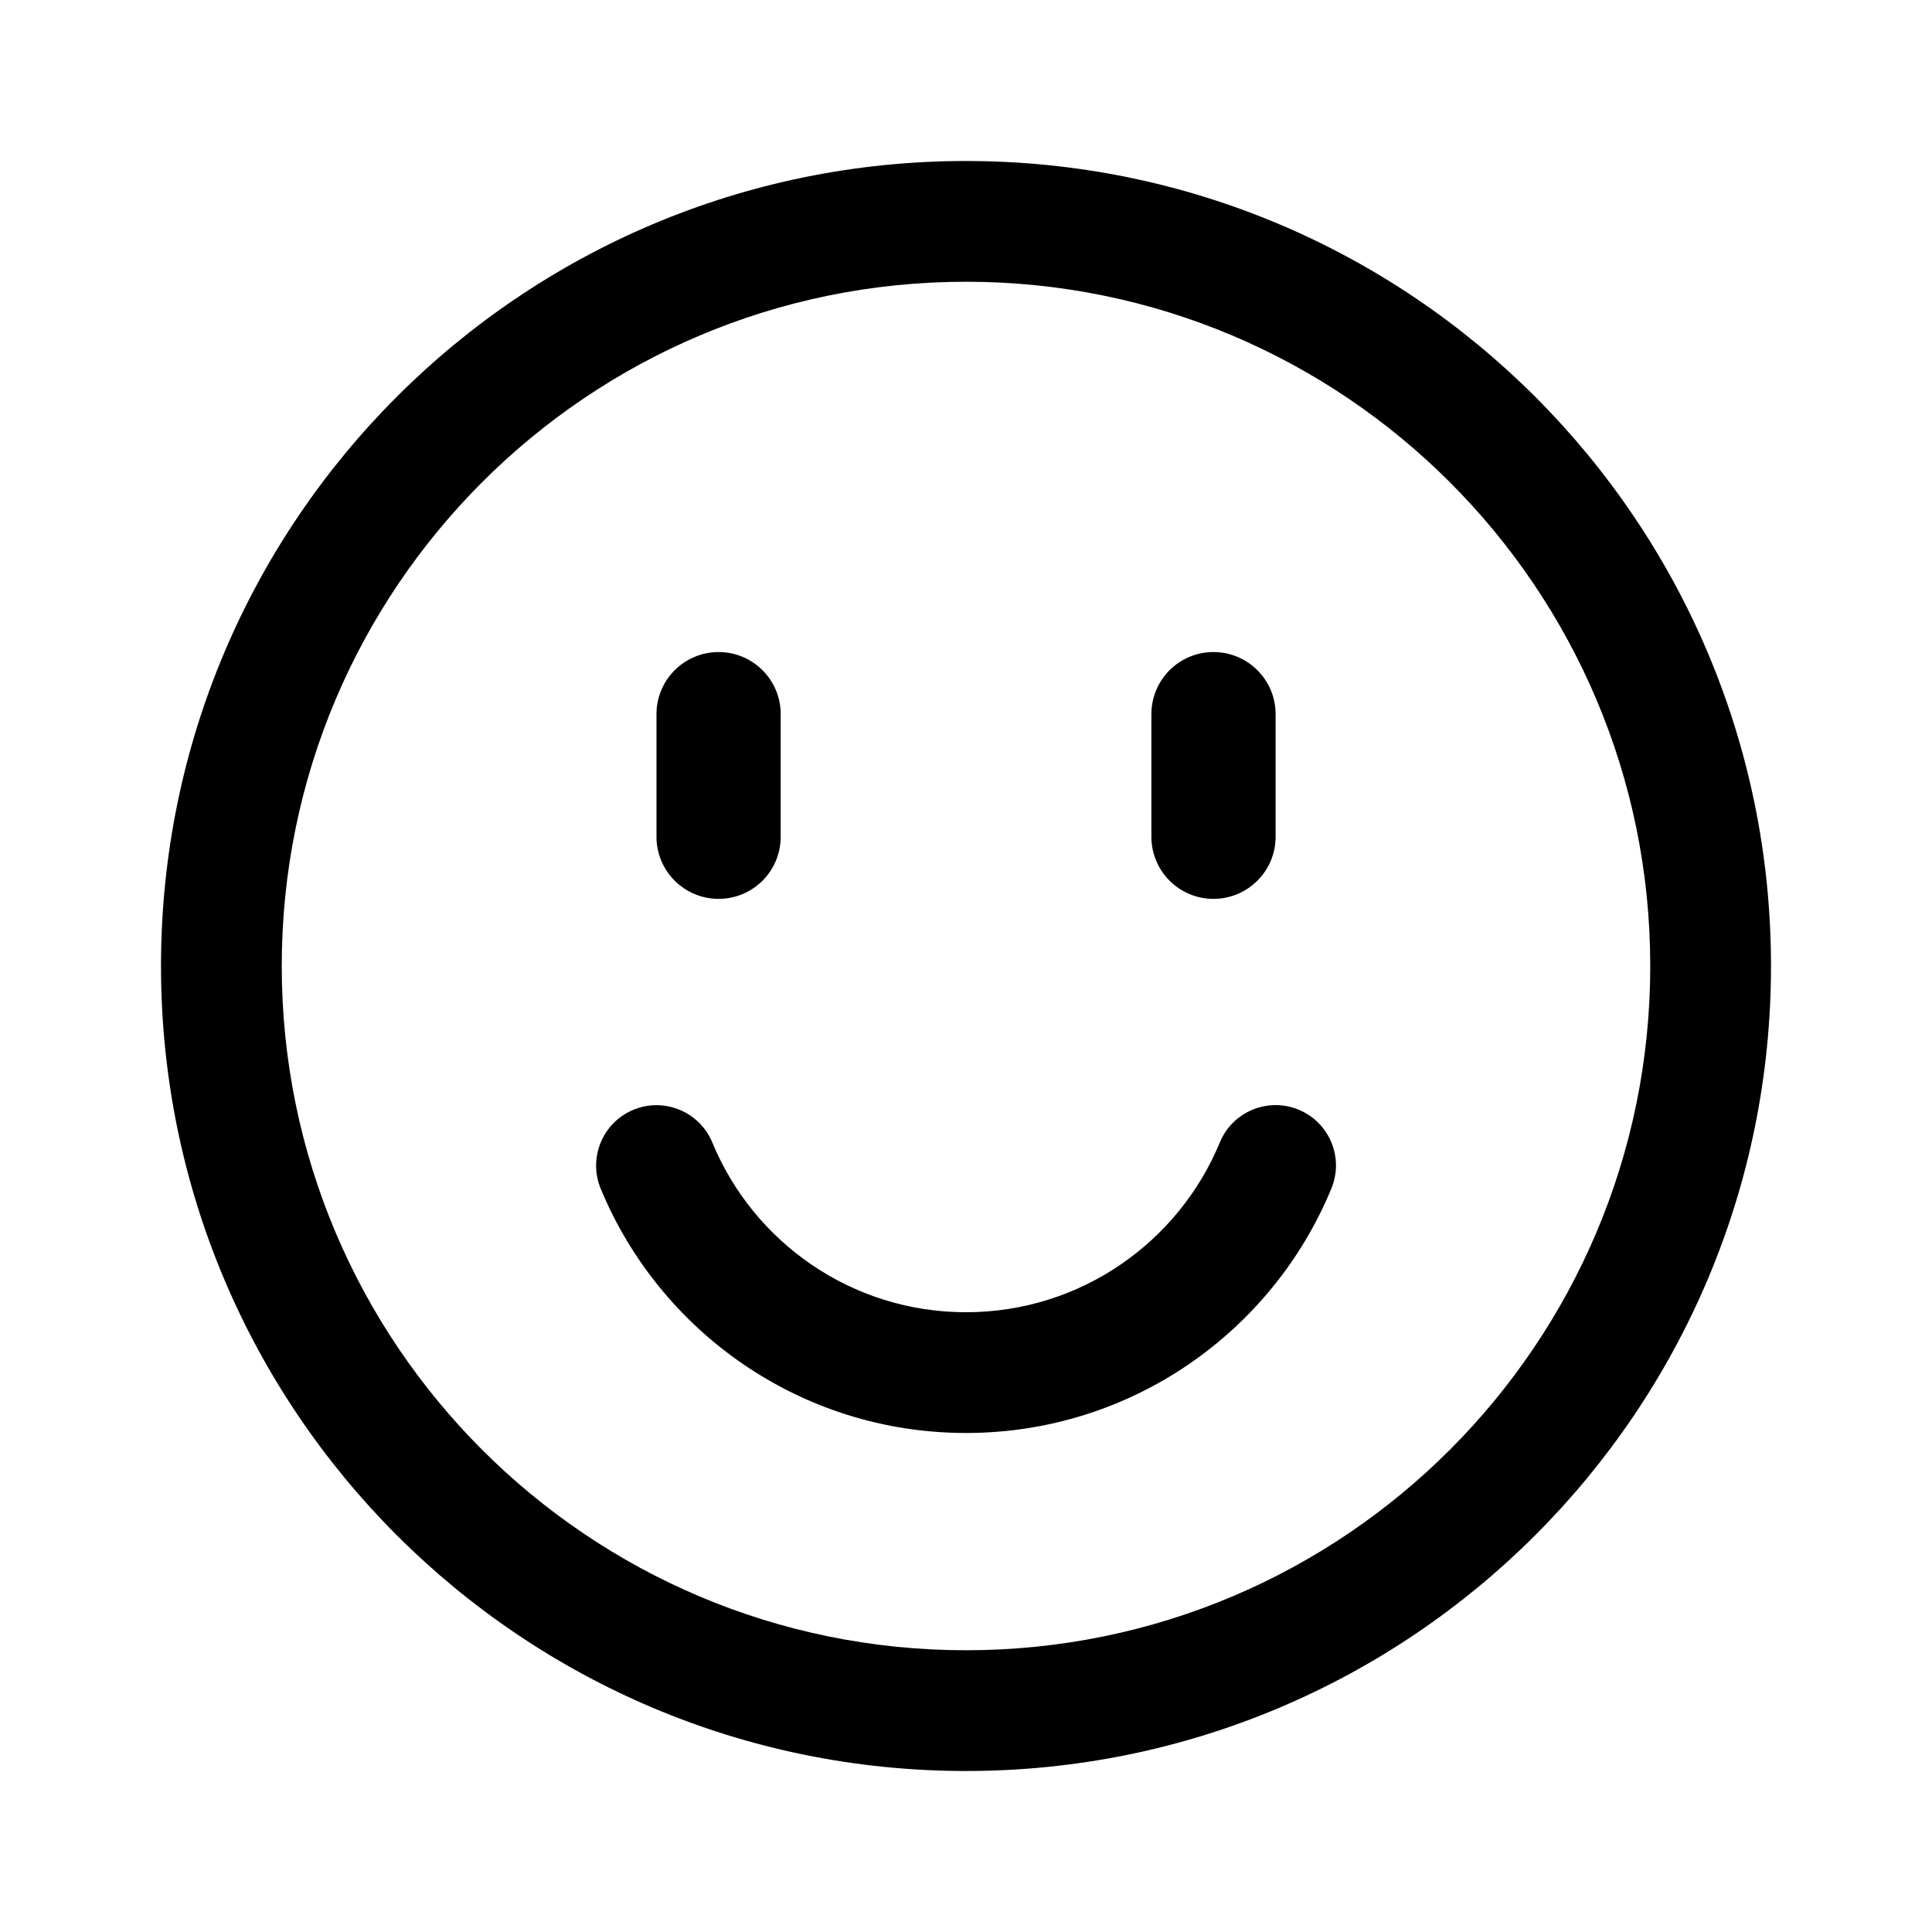 <svg xmlns="http://www.w3.org/2000/svg" width="24" height="24" viewBox="0 0 24 24" >
<path fill-rule="evenodd" clip-rule="evenodd" d="M20.5 12C20.5 16.694 16.694 20.5 12 20.5C7.306 20.5 3.5 16.694 3.5 12C3.5 7.306 7.306 3.5 12 3.5C16.694 3.5 20.5 7.306 20.5 12ZM22 12C22 17.523 17.523 22 12 22C6.477 22 2 17.523 2 12C2 6.477 6.477 2 12 2C17.523 2 22 6.477 22 12ZM15.846 8.871C15.846 8.445 15.5 8.1 15.074 8.1C14.648 8.1 14.303 8.445 14.303 8.871V10.395C14.303 10.821 14.648 11.166 15.074 11.166C15.5 11.166 15.846 10.821 15.846 10.395V8.871ZM9.698 8.871C9.698 8.445 9.353 8.1 8.927 8.1C8.501 8.1 8.155 8.445 8.155 8.871V10.395C8.155 10.821 8.501 11.166 8.927 11.166C9.353 11.166 9.698 10.821 9.698 10.395V8.871ZM16.132 13.785C16.515 13.943 16.697 14.381 16.539 14.764C15.805 16.544 14.051 17.801 12 17.801C9.95 17.801 8.197 16.544 7.462 14.766C7.304 14.383 7.486 13.944 7.869 13.786C8.252 13.628 8.69 13.81 8.849 14.193C9.36 15.431 10.579 16.301 12 16.301C13.422 16.301 14.642 15.43 15.153 14.192C15.311 13.809 15.749 13.627 16.132 13.785Z" />
</svg>
